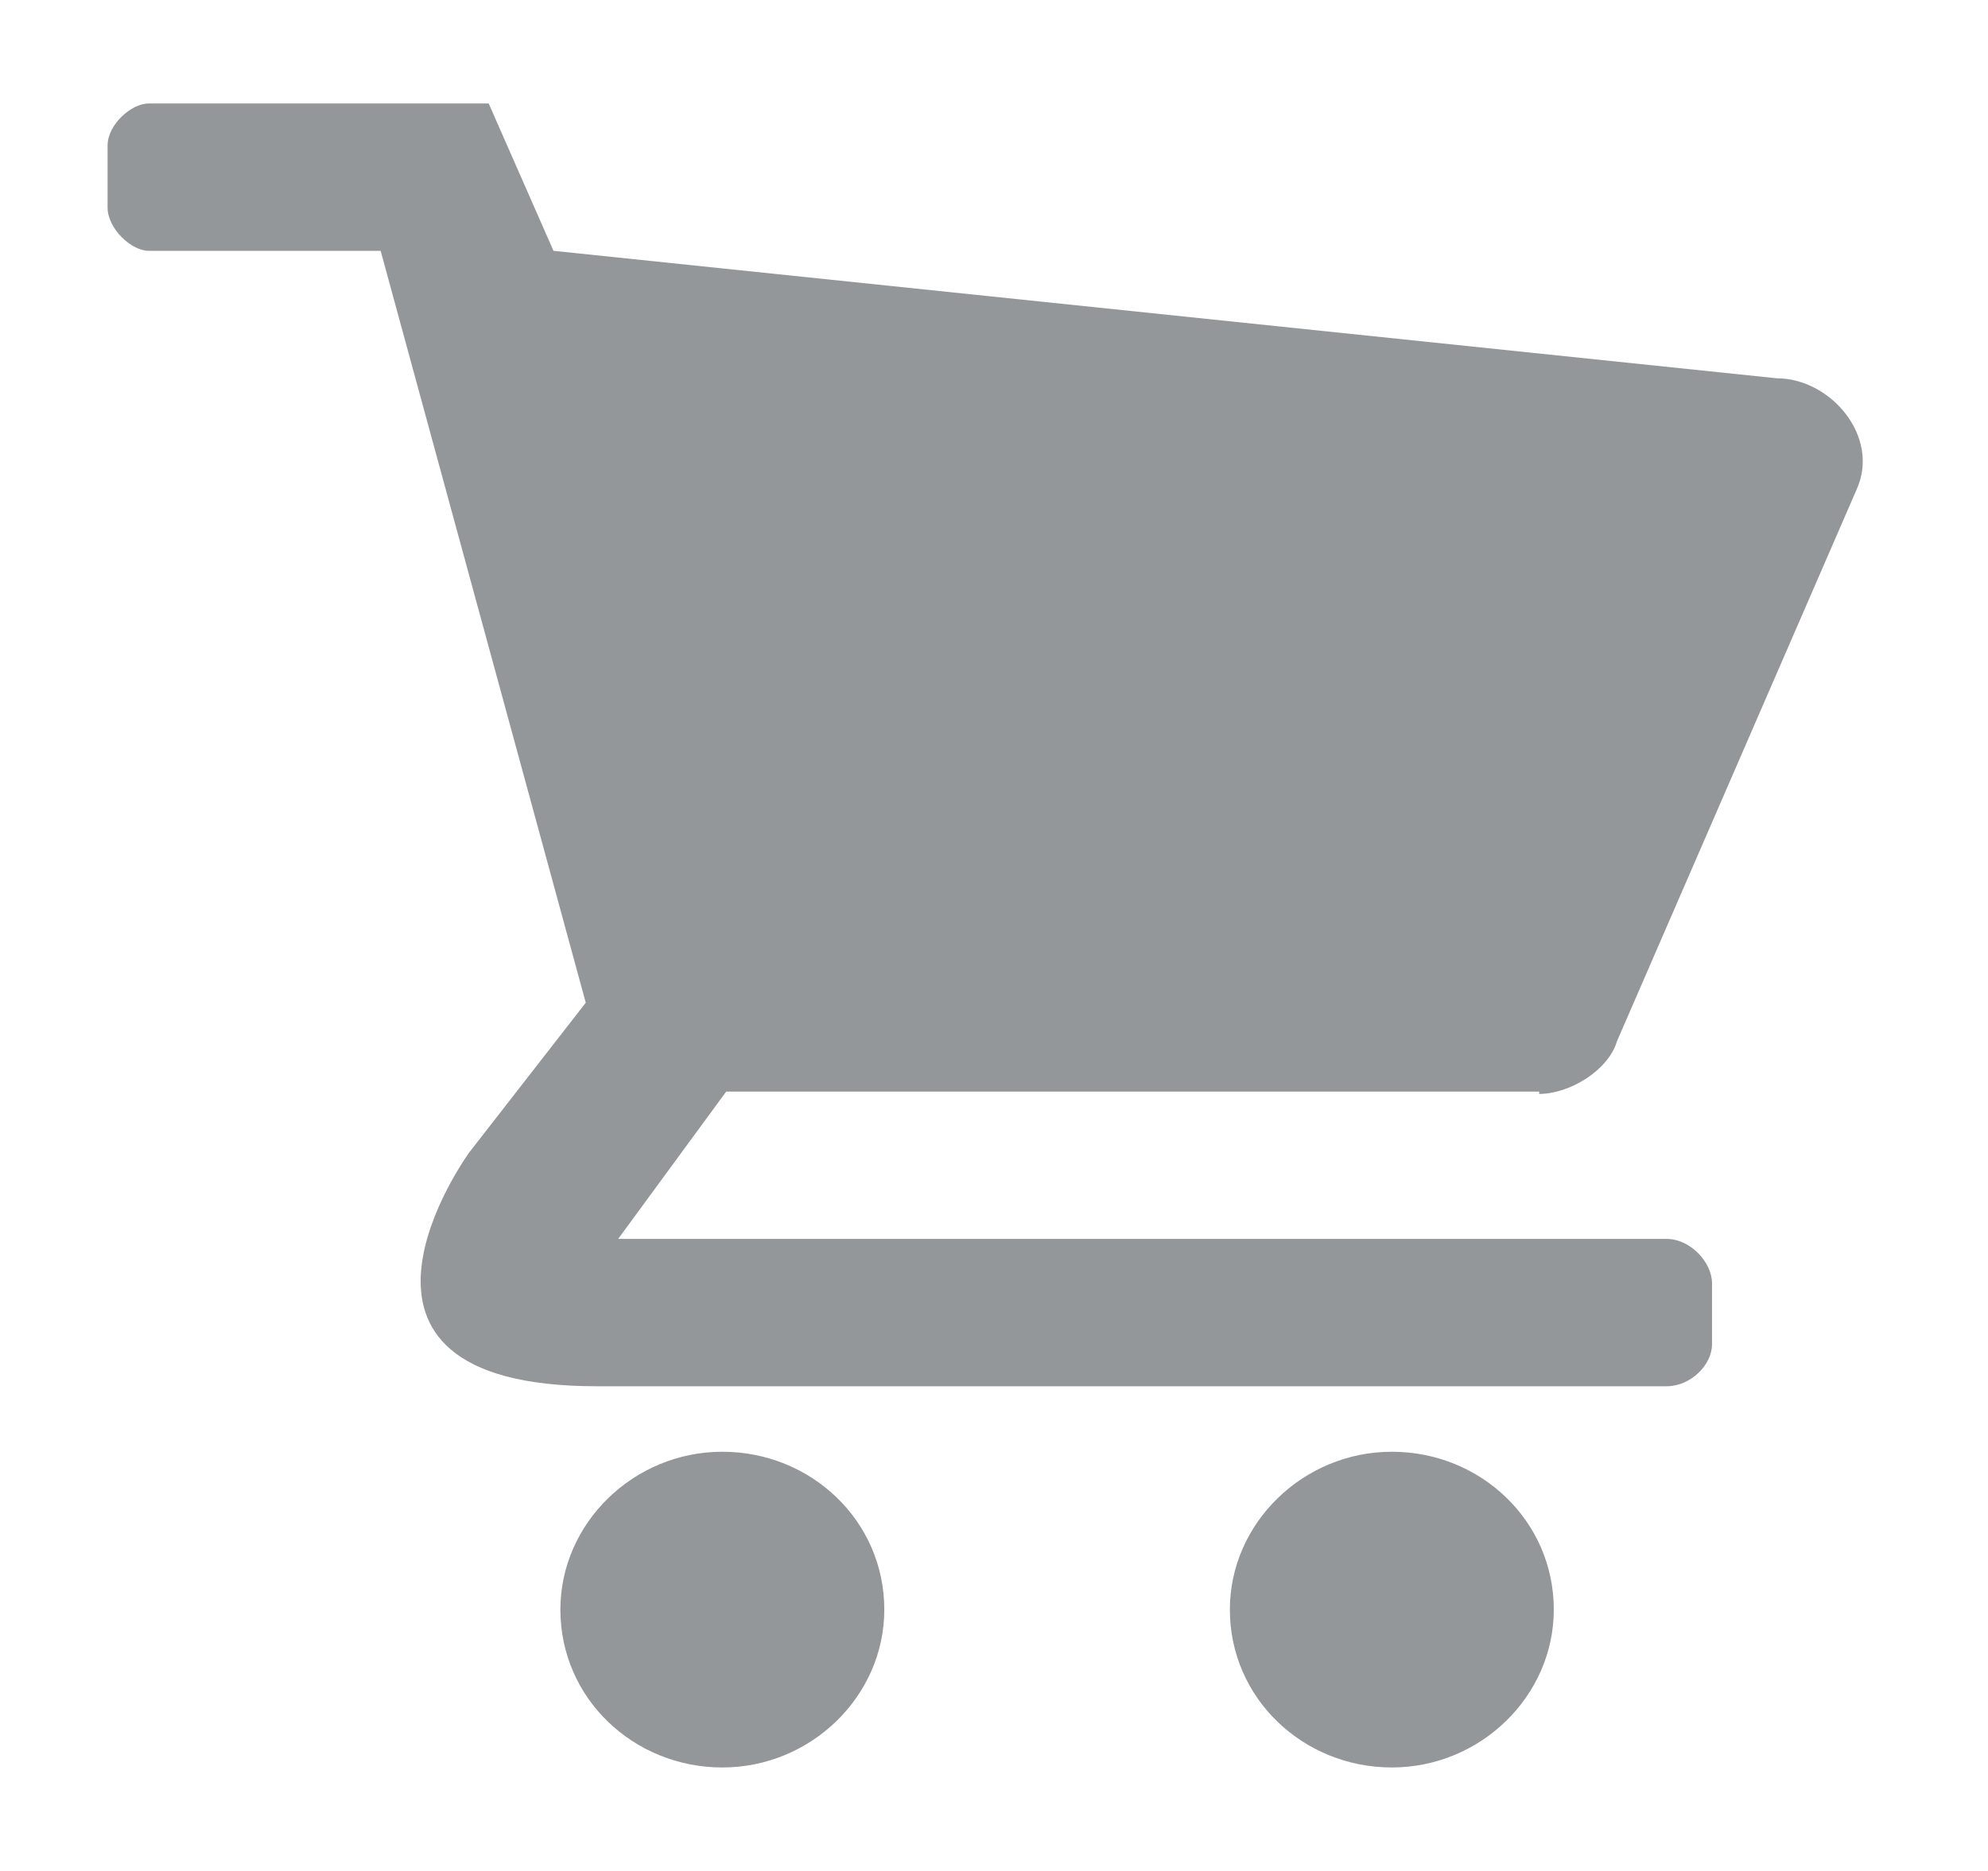 <?xml version="1.0" encoding="utf-8"?>
<!-- Generated by IcoMoon.io -->
<!DOCTYPE svg PUBLIC "-//W3C//DTD SVG 1.1//EN" "http://www.w3.org/Graphics/SVG/1.1/DTD/svg11.dtd">
<svg version="1.1" xmlns="http://www.w3.org/2000/svg" xmlns:xlink="http://www.w3.org/1999/xlink" width="544" height="512" viewBox="0 0 544 512">
<g id="icomoon-ignore">
</g>
<path fill="#939799" d="M197.664 397.28c-24.256 0-44.32 19.52-44.32 43.2 0 24.32 20.064 43.2 44.32 43.2s44.32-19.52 44.32-43.2c0-24.32-20.064-43.2-44.32-43.2zM380.864 397.28c-24.224 0-44.32 19.52-44.32 43.2 0 24.32 20.096 43.2 44.32 43.2 24.256 0 44.32-19.52 44.32-43.2 0-24.32-20.064-43.2-44.32-43.2zM421.184 298.72h-222.464l-29.568 40.32c0 0 233.696 0 286.912 0 6.496 0 12.416 6.4 12.416 12.16 0 5.12 0 11.52 0 16.64 0 5.76-5.92 11.52-12.416 11.52-53.216 0-292.8 0-292.8 0-81.536 0-34.848-64-34.848-64l31.872-40.96-56.128-205.76c0 0-49.28 0-63.488 0-4.736 0-11.232-6.080-11.232-11.84 0-5.44 0-11.84 0-16.96 0-5.76 6.496-11.52 11.232-11.52 21.888 0 93.056 0 93.056 0l17.728 40.32 334.72 34.88c14.816 0 28.384 16 21.888 30.4l-65.6 151.040c-2.368 8-12.992 14.4-21.28 14.4z"></path>
</svg>
